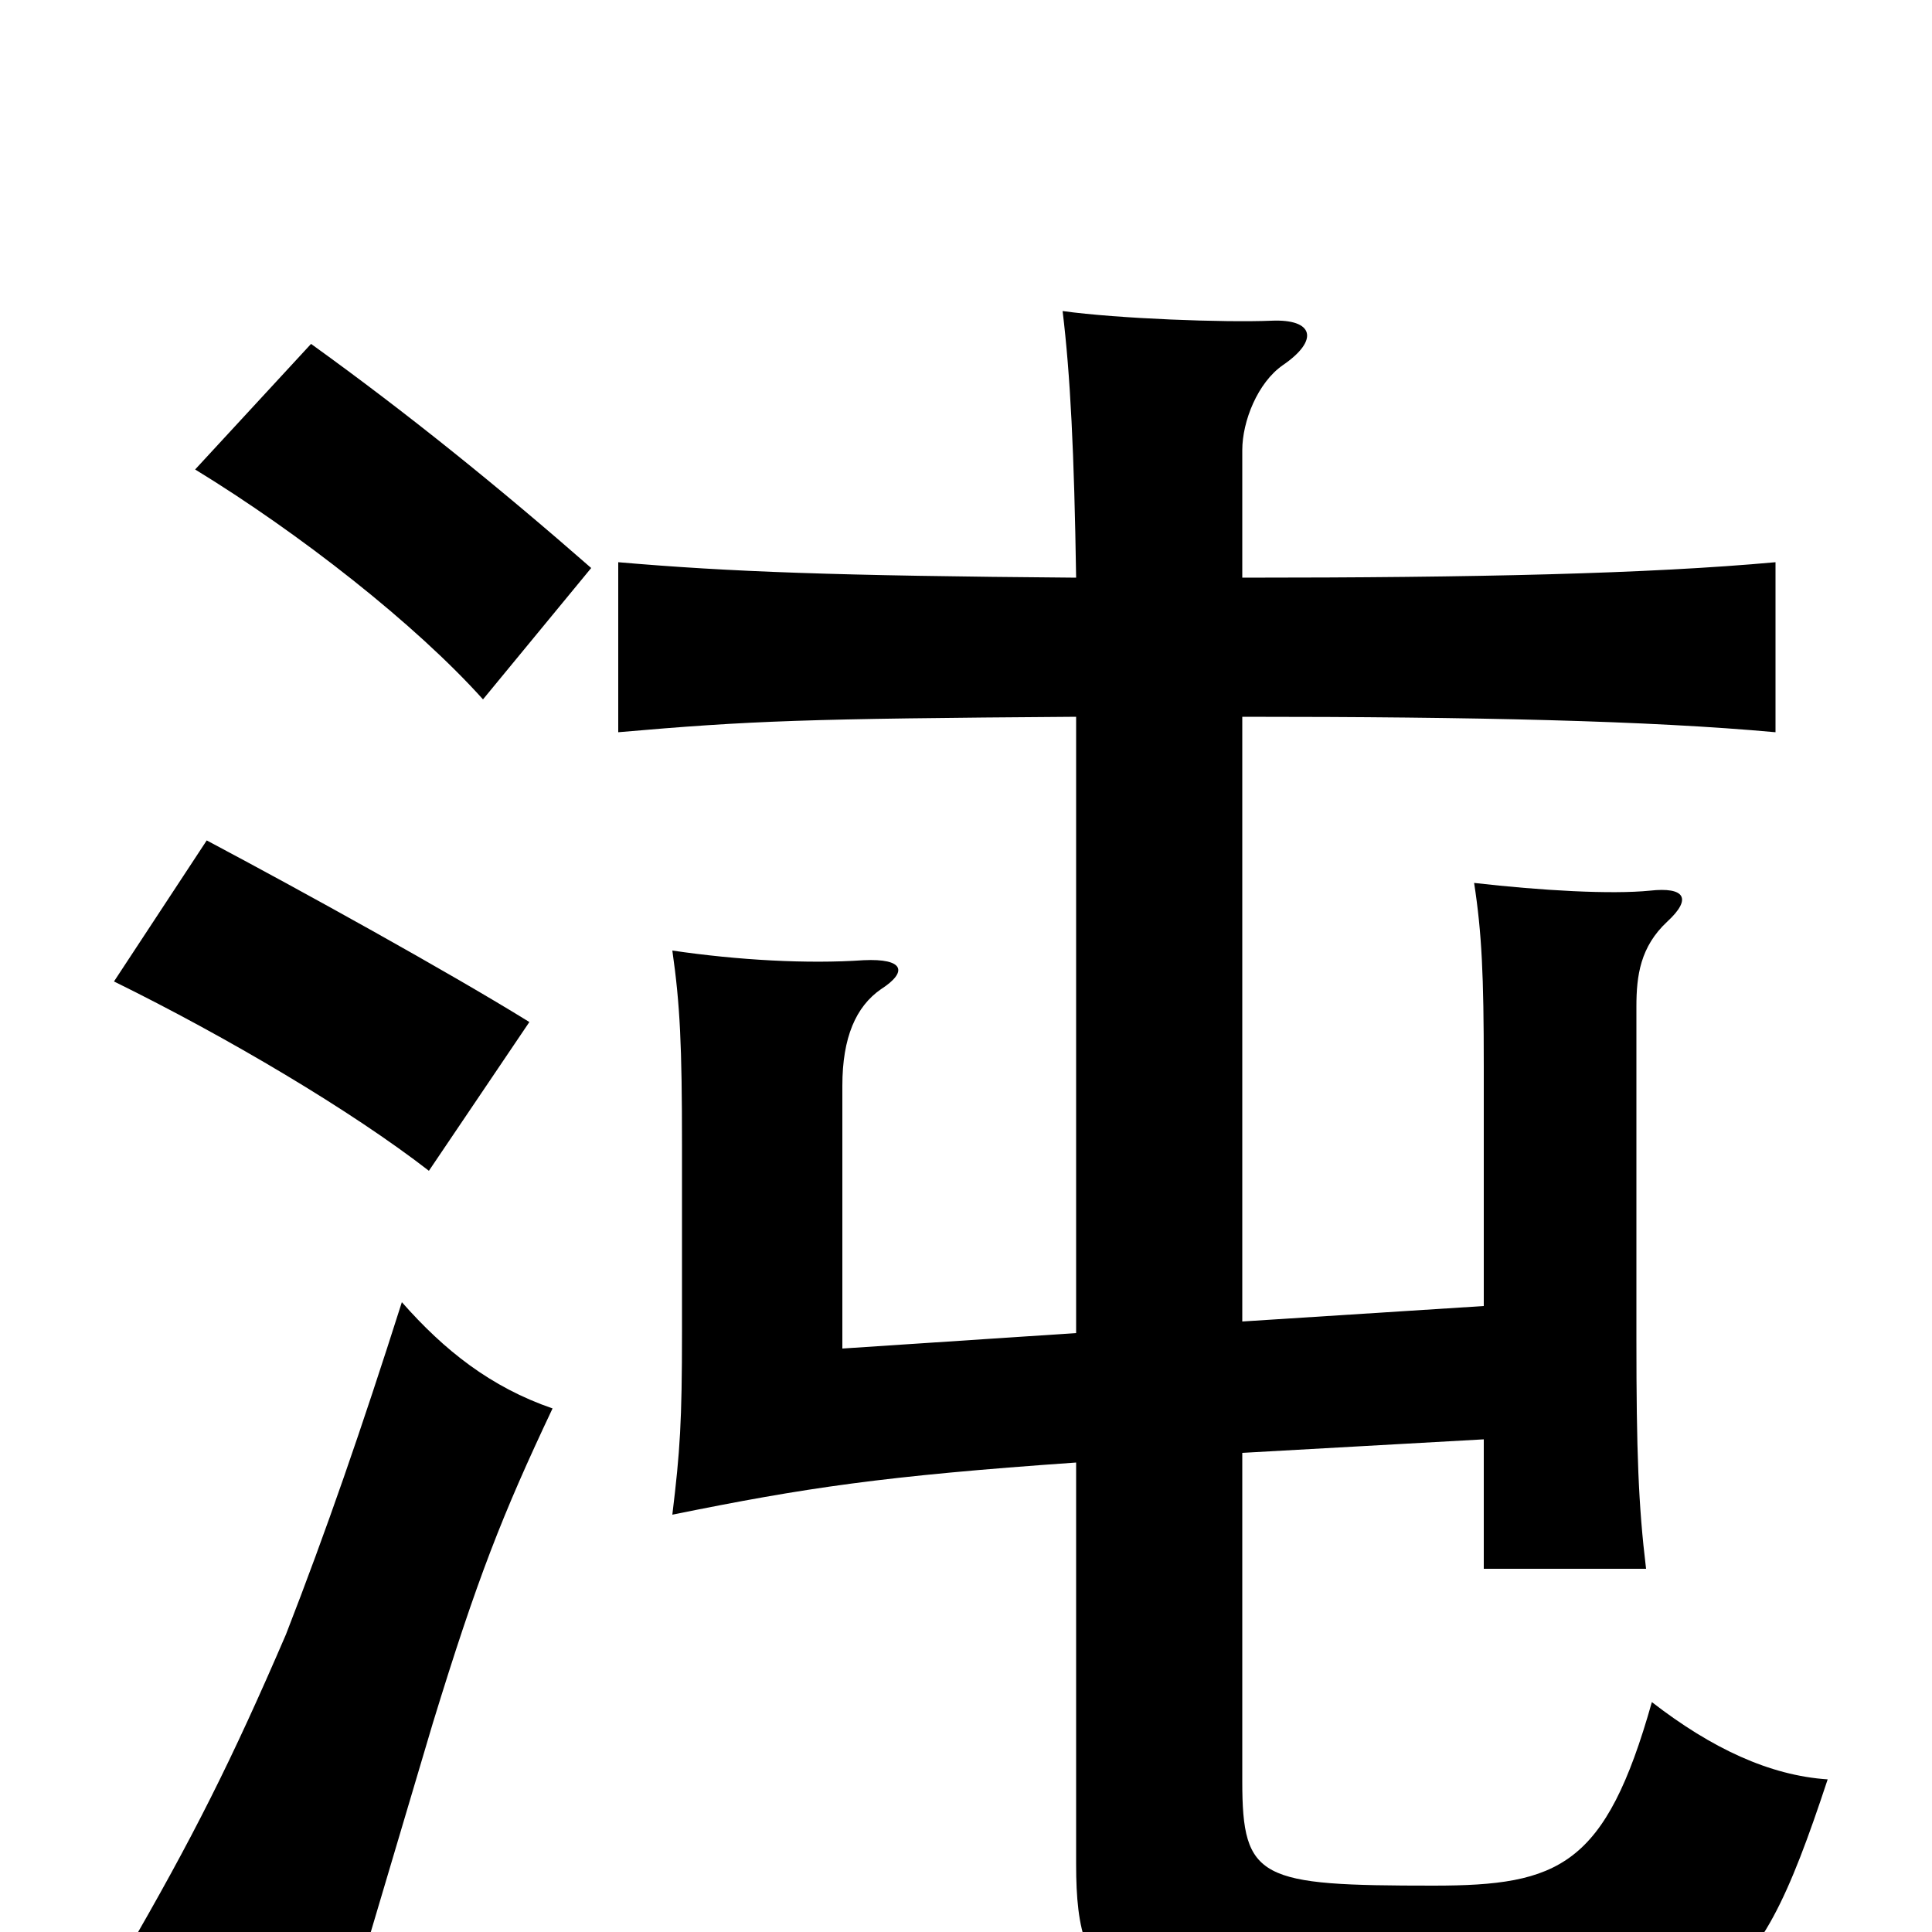 <svg xmlns="http://www.w3.org/2000/svg" viewBox="0 -1000 1000 1000">
	<path fill="#000000" d="M286 -271C254 -282 230 -301 208 -326C187 -260 169 -208 148 -154C120 -89 100 -49 64 13C104 29 133 43 171 70C187 17 196 -14 224 -108C247 -183 260 -216 286 -271ZM274 -471C232 -497 156 -539 107 -565L59 -492C118 -463 182 -425 222 -394ZM306 -706C258 -748 211 -786 161 -822L101 -757C155 -724 215 -677 250 -638ZM768 -324L643 -316V-629C764 -629 853 -627 919 -621V-709C853 -703 764 -701 643 -701V-767C643 -782 651 -802 664 -811C683 -824 680 -835 658 -834C634 -833 579 -835 550 -839C554 -806 556 -766 557 -701C432 -702 378 -704 320 -709V-621C389 -627 416 -628 557 -629V-310L436 -302V-438C436 -463 443 -479 456 -488C470 -497 468 -504 447 -503C418 -501 382 -503 348 -508C352 -480 353 -459 353 -407V-311C353 -264 352 -249 348 -216C417 -230 457 -236 557 -243V-35C557 34 577 49 739 49C889 49 906 42 946 -79C916 -81 886 -95 855 -119C831 -34 807 -24 742 -24C652 -24 643 -27 643 -78V-248L768 -255V-188H852C848 -221 847 -249 847 -307V-479C847 -495 849 -510 863 -523C876 -535 872 -541 854 -539C834 -537 798 -539 763 -543C767 -517 768 -495 768 -448Z"/>
</svg>